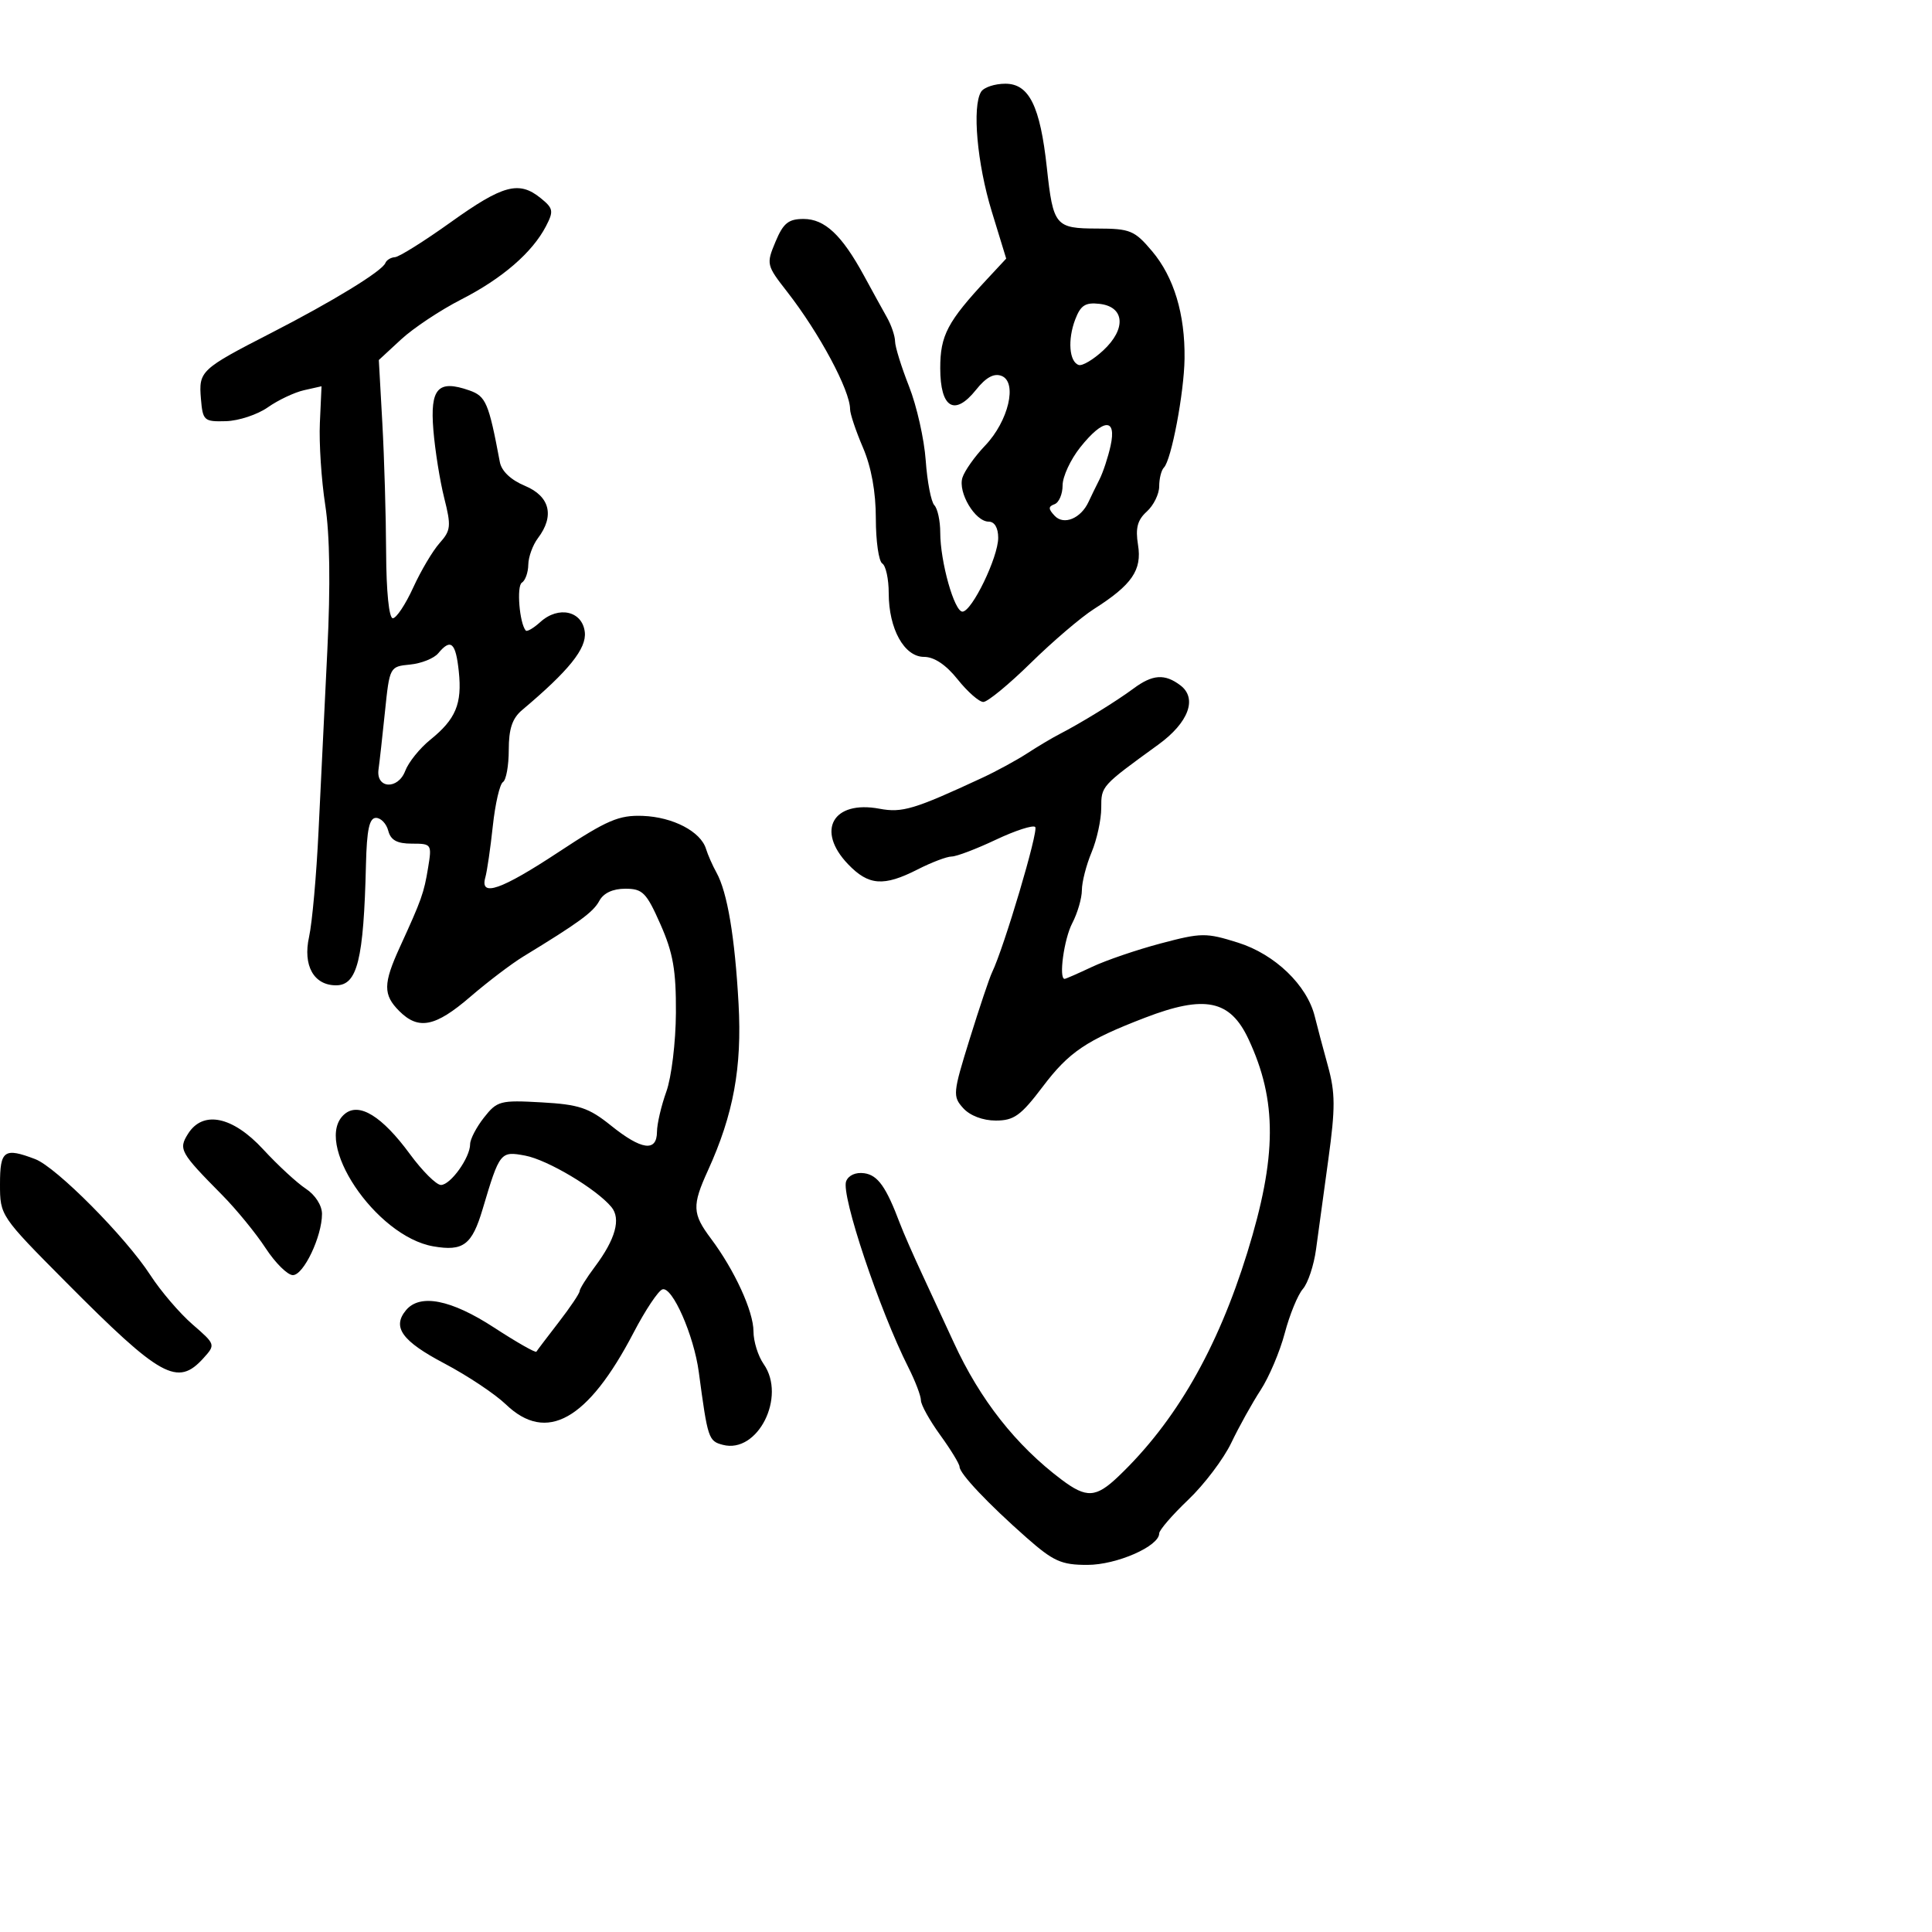 <svg xmlns="http://www.w3.org/2000/svg" width="300" height="300" viewBox="0 0 300 300" version="1.1">
	<path d="M 152.345 14.250 C 150.933 16.533, 151.722 25.403, 153.997 32.828 L 156.242 40.155 153.289 43.328 C 147.118 49.956, 146 52.079, 146 57.166 C 146 63.368, 148.224 64.710, 151.563 60.524 C 153.096 58.600, 154.345 57.918, 155.512 58.366 C 158.026 59.331, 156.605 65.385, 152.972 69.187 C 151.371 70.862, 149.785 73.103, 149.447 74.165 C 148.717 76.465, 151.422 81, 153.523 81 C 154.434 81, 155 81.963, 155 83.511 C 155 86.521, 150.932 94.934, 149.457 94.973 C 148.191 95.006, 146 87.220, 146 82.686 C 146 80.879, 145.588 78.972, 145.084 78.450 C 144.581 77.927, 143.978 74.800, 143.745 71.500 C 143.513 68.200, 142.350 63.031, 141.161 60.014 C 139.972 56.997, 138.993 53.847, 138.985 53.014 C 138.977 52.181, 138.415 50.513, 137.735 49.306 C 137.056 48.099, 135.446 45.174, 134.157 42.806 C 130.721 36.489, 128.069 34, 124.775 34 C 122.426 34, 121.626 34.650, 120.417 37.543 C 118.971 41.004, 119.013 41.184, 122.219 45.293 C 127.228 51.715, 132 60.619, 132 63.544 C 132 64.254, 132.900 66.934, 134 69.500 C 135.301 72.535, 136 76.388, 136 80.524 C 136 84.021, 136.450 87.160, 137 87.500 C 137.550 87.840, 138 89.914, 138 92.109 C 138 97.651, 140.411 102, 143.483 102 C 145.064 102, 146.892 103.225, 148.707 105.500 C 150.243 107.425, 152.037 109, 152.694 109 C 153.350 109, 156.668 106.271, 160.066 102.935 C 163.464 99.600, 167.877 95.833, 169.872 94.565 C 175.776 90.813, 177.347 88.526, 176.711 84.608 C 176.289 82.003, 176.619 80.750, 178.077 79.431 C 179.135 78.473, 180 76.710, 180 75.512 C 180 74.314, 180.330 73.003, 180.734 72.599 C 181.887 71.447, 183.865 60.999, 183.936 55.693 C 184.028 48.787, 182.285 43.019, 178.892 39 C 176.173 35.780, 175.493 35.499, 170.392 35.489 C 163.864 35.476, 163.537 35.082, 162.555 26.043 C 161.516 16.471, 159.800 13, 156.110 13 C 154.464 13, 152.770 13.563, 152.345 14.250 M 70 34.500 C 65.875 37.451, 61.975 39.896, 61.333 39.933 C 60.692 39.970, 60.017 40.383, 59.833 40.851 C 59.344 42.099, 51.678 46.792, 42.078 51.718 C 31.153 57.325, 30.839 57.619, 31.199 61.914 C 31.486 65.328, 31.672 65.495, 35.087 65.400 C 37.060 65.346, 39.985 64.378, 41.587 63.251 C 43.189 62.123, 45.721 60.926, 47.214 60.590 L 49.927 59.980 49.669 65.674 C 49.528 68.805, 49.903 74.547, 50.505 78.434 C 51.217 83.038, 51.329 90.901, 50.828 101 C 50.404 109.525, 49.791 122.125, 49.465 129 C 49.139 135.875, 48.476 143.292, 47.991 145.481 C 47.007 149.923, 48.721 153, 52.180 153 C 55.490 153, 56.471 149.042, 56.826 134.250 C 56.956 128.828, 57.349 127, 58.383 127 C 59.144 127, 60.002 127.900, 60.290 129 C 60.673 130.464, 61.654 131, 63.952 131 C 67.022 131, 67.077 131.082, 66.473 134.750 C 65.825 138.686, 65.474 139.674, 62.090 147.066 C 59.488 152.750, 59.472 154.472, 62 157 C 64.984 159.984, 67.597 159.458, 73.028 154.780 C 75.722 152.460, 79.425 149.647, 81.256 148.530 C 89.928 143.243, 92.125 141.634, 93.061 139.886 C 93.708 138.677, 95.155 138, 97.090 138 C 99.791 138, 100.368 138.584, 102.555 143.529 C 104.521 147.974, 104.991 150.668, 104.956 157.279 C 104.932 161.804, 104.264 167.298, 103.471 169.500 C 102.679 171.700, 102.023 174.512, 102.015 175.750 C 101.994 178.915, 99.620 178.593, 94.875 174.779 C 91.425 172.006, 89.922 171.504, 84.088 171.175 C 77.680 170.813, 77.191 170.942, 75.154 173.531 C 73.970 175.037, 73 176.900, 73 177.670 C 73 179.754, 69.962 184, 68.470 184 C 67.755 184, 65.586 181.841, 63.649 179.203 C 59.326 173.314, 55.765 171.120, 53.534 172.972 C 48.431 177.207, 58.311 191.981, 67.285 193.533 C 71.936 194.337, 73.286 193.320, 74.939 187.764 C 77.587 178.866, 77.702 178.722, 81.551 179.444 C 85.032 180.097, 92.601 184.609, 94.938 187.425 C 96.451 189.248, 95.575 192.422, 92.384 196.683 C 91.073 198.434, 90 200.148, 90 200.492 C 90 200.836, 88.542 203.003, 86.760 205.309 C 84.979 207.614, 83.417 209.674, 83.290 209.887 C 83.163 210.100, 80.202 208.412, 76.710 206.137 C 70.036 201.789, 65.207 200.840, 63.040 203.452 C 60.857 206.083, 62.414 208.242, 69 211.715 C 72.575 213.600, 76.871 216.460, 78.548 218.071 C 84.865 224.143, 91.293 220.533, 98.385 206.929 C 100.198 203.451, 102.211 200.430, 102.857 200.214 C 104.383 199.706, 107.742 207.332, 108.507 213.042 C 109.899 223.428, 110.012 223.770, 112.252 224.356 C 117.655 225.769, 122.137 216.889, 118.582 211.813 C 117.712 210.571, 117 208.287, 117 206.738 C 117 203.625, 114.065 197.226, 110.386 192.317 C 107.498 188.463, 107.443 187.199, 109.932 181.739 C 113.891 173.051, 115.230 165.758, 114.683 155.862 C 114.109 145.486, 112.939 138.532, 111.256 135.500 C 110.645 134.400, 109.912 132.739, 109.627 131.808 C 108.800 129.115, 104.487 126.866, 99.813 126.691 C 96.106 126.552, 94.277 127.336, 86.802 132.265 C 77.788 138.209, 74.480 139.361, 75.361 136.250 C 75.633 135.287, 76.158 131.687, 76.526 128.248 C 76.895 124.810, 77.603 121.746, 78.098 121.439 C 78.594 121.133, 79 118.884, 79 116.441 C 79 113.171, 79.548 111.538, 81.079 110.250 C 88.343 104.136, 91.102 100.703, 90.807 98.148 C 90.427 94.868, 86.732 94.027, 83.911 96.580 C 82.853 97.538, 81.830 98.136, 81.638 97.911 C 80.662 96.768, 80.193 90.999, 81.033 90.480 C 81.565 90.151, 82.014 88.896, 82.032 87.691 C 82.049 86.486, 82.724 84.626, 83.532 83.559 C 86.144 80.106, 85.388 77.060, 81.518 75.443 C 79.325 74.527, 77.879 73.156, 77.614 71.744 C 75.882 62.523, 75.456 61.525, 72.867 60.618 C 68.014 58.919, 66.764 60.293, 67.292 66.753 C 67.550 69.914, 68.309 74.674, 68.979 77.331 C 70.080 81.700, 70.011 82.369, 68.260 84.331 C 67.195 85.524, 65.349 88.638, 64.157 91.250 C 62.965 93.862, 61.542 96, 60.995 96 C 60.403 96, 59.983 91.853, 59.957 85.750 C 59.933 80.112, 59.669 71.090, 59.369 65.701 L 58.824 55.902 62.287 52.701 C 64.192 50.940, 68.392 48.150, 71.620 46.500 C 77.996 43.242, 82.660 39.209, 84.780 35.123 C 85.998 32.776, 85.917 32.351, 83.954 30.761 C 80.588 28.036, 78.104 28.702, 70 34.500 M 166.955 49.618 C 165.759 52.764, 166.027 56.188, 167.508 56.674 C 168.062 56.856, 169.775 55.837, 171.315 54.409 C 174.913 51.073, 174.644 47.632, 170.750 47.184 C 168.531 46.928, 167.799 47.398, 166.955 49.618 M 167.750 69.447 C 166.238 71.342, 165 74.005, 165 75.363 C 165 76.722, 164.438 78.040, 163.750 78.292 C 162.756 78.656, 162.762 79.027, 163.778 80.103 C 165.192 81.600, 167.840 80.506, 169.028 77.933 C 169.392 77.145, 170.152 75.585, 170.717 74.467 C 171.283 73.349, 172.064 70.987, 172.452 69.217 C 173.411 64.854, 171.334 64.955, 167.750 69.447 M 68.048 101.442 C 67.390 102.235, 65.422 103.023, 63.676 103.192 C 60.519 103.498, 60.496 103.543, 59.778 110.500 C 59.381 114.350, 58.931 118.383, 58.778 119.462 C 58.351 122.474, 61.793 122.675, 62.923 119.704 C 63.433 118.360, 65.179 116.190, 66.801 114.881 C 70.780 111.670, 71.773 109.291, 71.240 104.250 C 70.764 99.757, 70.003 99.087, 68.048 101.442 M 176 106.922 C 173.347 108.894, 167.820 112.297, 164.500 114.002 C 163.400 114.567, 161.150 115.907, 159.500 116.980 C 157.850 118.053, 154.700 119.767, 152.500 120.788 C 141.978 125.676, 140.099 126.241, 136.578 125.581 C 129.345 124.224, 126.662 128.950, 131.687 134.195 C 134.873 137.520, 137.214 137.695, 142.500 135 C 144.658 133.900, 147.031 133, 147.773 133 C 148.516 133, 151.600 131.829, 154.626 130.397 C 157.652 128.966, 160.407 128.074, 160.749 128.416 C 161.302 128.968, 155.897 147.168, 154.042 151 C 153.643 151.825, 152.082 156.473, 150.574 161.328 C 147.958 169.745, 147.912 170.245, 149.570 172.078 C 150.620 173.237, 152.625 174, 154.623 174 C 157.448 174, 158.519 173.228, 161.906 168.750 C 165.993 163.346, 168.668 161.541, 177.787 158.033 C 187.091 154.455, 191.010 155.261, 193.857 161.339 C 198.341 170.909, 198.295 179.595, 193.681 194.500 C 189.034 209.511, 182.542 220.786, 173.671 229.250 C 170.174 232.587, 168.706 232.670, 164.827 229.750 C 157.747 224.421, 152.174 217.334, 148.117 208.500 C 146.855 205.750, 144.667 201.025, 143.256 198 C 141.846 194.975, 140.267 191.375, 139.749 190 C 137.600 184.295, 136.317 182.483, 134.212 182.180 C 132.888 181.989, 131.747 182.495, 131.387 183.433 C 130.574 185.553, 136.545 203.402, 141.059 212.345 C 142.127 214.459, 143 216.754, 143 217.444 C 143 218.135, 144.350 220.564, 146 222.841 C 147.650 225.119, 149 227.336, 149 227.768 C 149 228.817, 153.458 233.533, 159.380 238.750 C 163.581 242.451, 164.805 243, 168.852 242.996 C 173.409 242.993, 180 240.101, 180 238.105 C 180 237.596, 182.031 235.245, 184.513 232.879 C 186.995 230.514, 190.002 226.536, 191.196 224.039 C 192.389 221.543, 194.437 217.860, 195.745 215.856 C 197.054 213.853, 198.743 209.870, 199.498 207.006 C 200.254 204.142, 201.519 201.057, 202.309 200.149 C 203.099 199.242, 204.019 196.475, 204.353 194 C 204.687 191.525, 205.549 185.225, 206.268 180 C 207.364 172.029, 207.352 169.695, 206.193 165.500 C 205.434 162.750, 204.517 159.298, 204.156 157.829 C 202.966 152.983, 197.969 148.176, 192.254 146.379 C 187.271 144.812, 186.566 144.819, 180.230 146.498 C 176.529 147.479, 171.728 149.118, 169.562 150.141 C 167.396 151.163, 165.484 152, 165.312 152 C 164.370 152, 165.216 145.814, 166.494 143.364 C 167.315 141.789, 167.990 139.473, 167.994 138.218 C 167.997 136.963, 168.675 134.320, 169.500 132.346 C 170.325 130.371, 171 127.268, 171 125.450 C 171 122.042, 170.966 122.079, 179.875 115.614 C 184.562 112.212, 185.963 108.448, 183.296 106.425 C 180.867 104.583, 178.973 104.712, 176 106.922 M 29.183 176.078 C 27.693 178.464, 27.970 178.957, 34.492 185.555 C 36.696 187.785, 39.733 191.497, 41.240 193.805 C 42.748 196.112, 44.654 198, 45.477 198 C 47.144 198, 50 191.996, 50 188.493 C 50 187.182, 48.947 185.540, 47.498 184.591 C 46.122 183.689, 43.140 180.938, 40.871 178.476 C 36.119 173.321, 31.497 172.373, 29.183 176.078 M 0 183.889 C 0 188.753, 0.054 188.833, 10.250 199.097 C 24.988 213.932, 27.564 215.355, 31.595 210.890 C 33.486 208.796, 33.473 208.756, 29.881 205.640 C 27.891 203.913, 24.950 200.475, 23.346 198 C 19.506 192.074, 8.745 181.234, 5.465 179.987 C 0.645 178.154, 0 178.615, 0 183.889" stroke="none" fill="black" fill-rule="evenodd"/>
</svg>